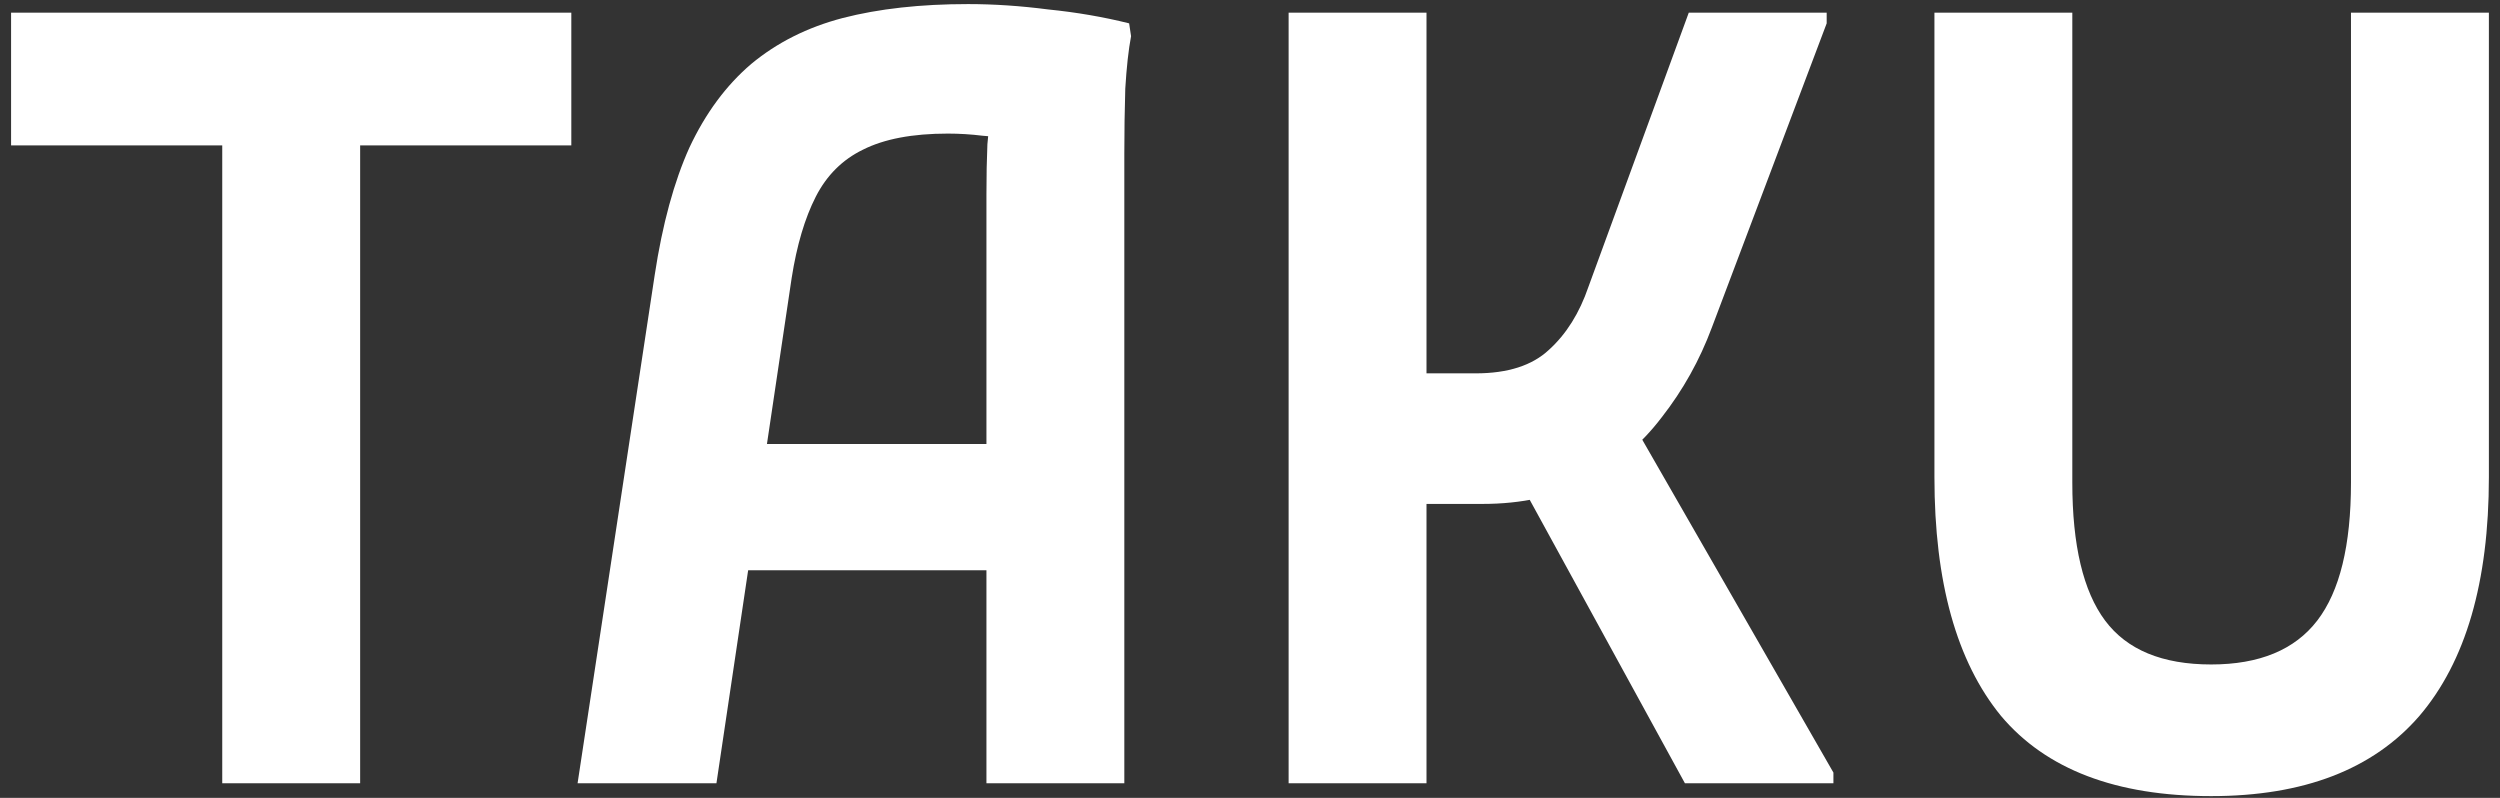 <svg width="188" height="60" viewBox="0 0 188 60" fill="none" xmlns="http://www.w3.org/2000/svg">
<rect x="0" y="0" width="188" height="60" fill="#333333" stroke="none"/>
<path d="M0.833 0.951H42.963V10.932H27.083V58.902H16.713V10.932H0.833V0.951ZM43.434 58.902L49.235 20.671C49.815 16.861 50.685 13.668 51.846 11.093C53.054 8.517 54.601 6.424 56.486 4.815C58.42 3.205 60.716 2.051 63.375 1.354C66.082 0.656 69.224 0.307 72.802 0.307C74.735 0.307 76.742 0.441 78.82 0.71C80.947 0.924 82.978 1.273 84.911 1.756L85.056 2.722C84.863 3.741 84.718 5.056 84.621 6.666C84.573 8.276 84.549 9.912 84.549 11.576C84.549 13.185 84.549 14.527 84.549 15.6V58.902H74.18V14.634C74.18 13.239 74.204 11.978 74.252 10.851C74.349 9.671 74.494 8.598 74.687 7.632L76.137 10.61C75.557 10.395 74.808 10.261 73.889 10.207C73.019 10.1 72.149 10.046 71.279 10.046C68.62 10.046 66.493 10.449 64.898 11.254C63.351 12.005 62.167 13.185 61.345 14.795C60.523 16.405 59.919 18.444 59.532 20.912L53.876 58.902H43.434ZM51.846 42.885V33.388H78.82V42.885H51.846ZM111.479 37.895H102.487V28.076H110.971C113.388 28.076 115.225 27.485 116.482 26.305C117.787 25.124 118.778 23.541 119.455 21.556L126.996 0.951H137.366V1.756L128.737 24.615C127.818 27.083 126.561 29.337 124.966 31.376C123.419 33.415 121.509 35.024 119.237 36.205C117.014 37.332 114.427 37.895 111.479 37.895ZM96.904 58.902V0.951H107.273V58.902H96.904ZM122.573 31.456L137.873 58.098V58.902H126.706L114.234 36.124L122.573 31.456ZM145.469 0.951H155.838V36.285C155.838 41.007 156.66 44.468 158.304 46.668C159.948 48.868 162.606 49.968 166.28 49.968C169.906 49.968 172.565 48.868 174.257 46.668C175.949 44.468 176.794 41.007 176.794 36.285V0.951H187.164V35.883C187.164 43.771 185.423 49.754 181.943 53.832C178.462 57.856 173.241 59.868 166.28 59.868C159.126 59.868 153.857 57.856 150.472 53.832C147.137 49.754 145.469 43.771 145.469 35.883V0.951Z" fill="white"/>
</svg>
